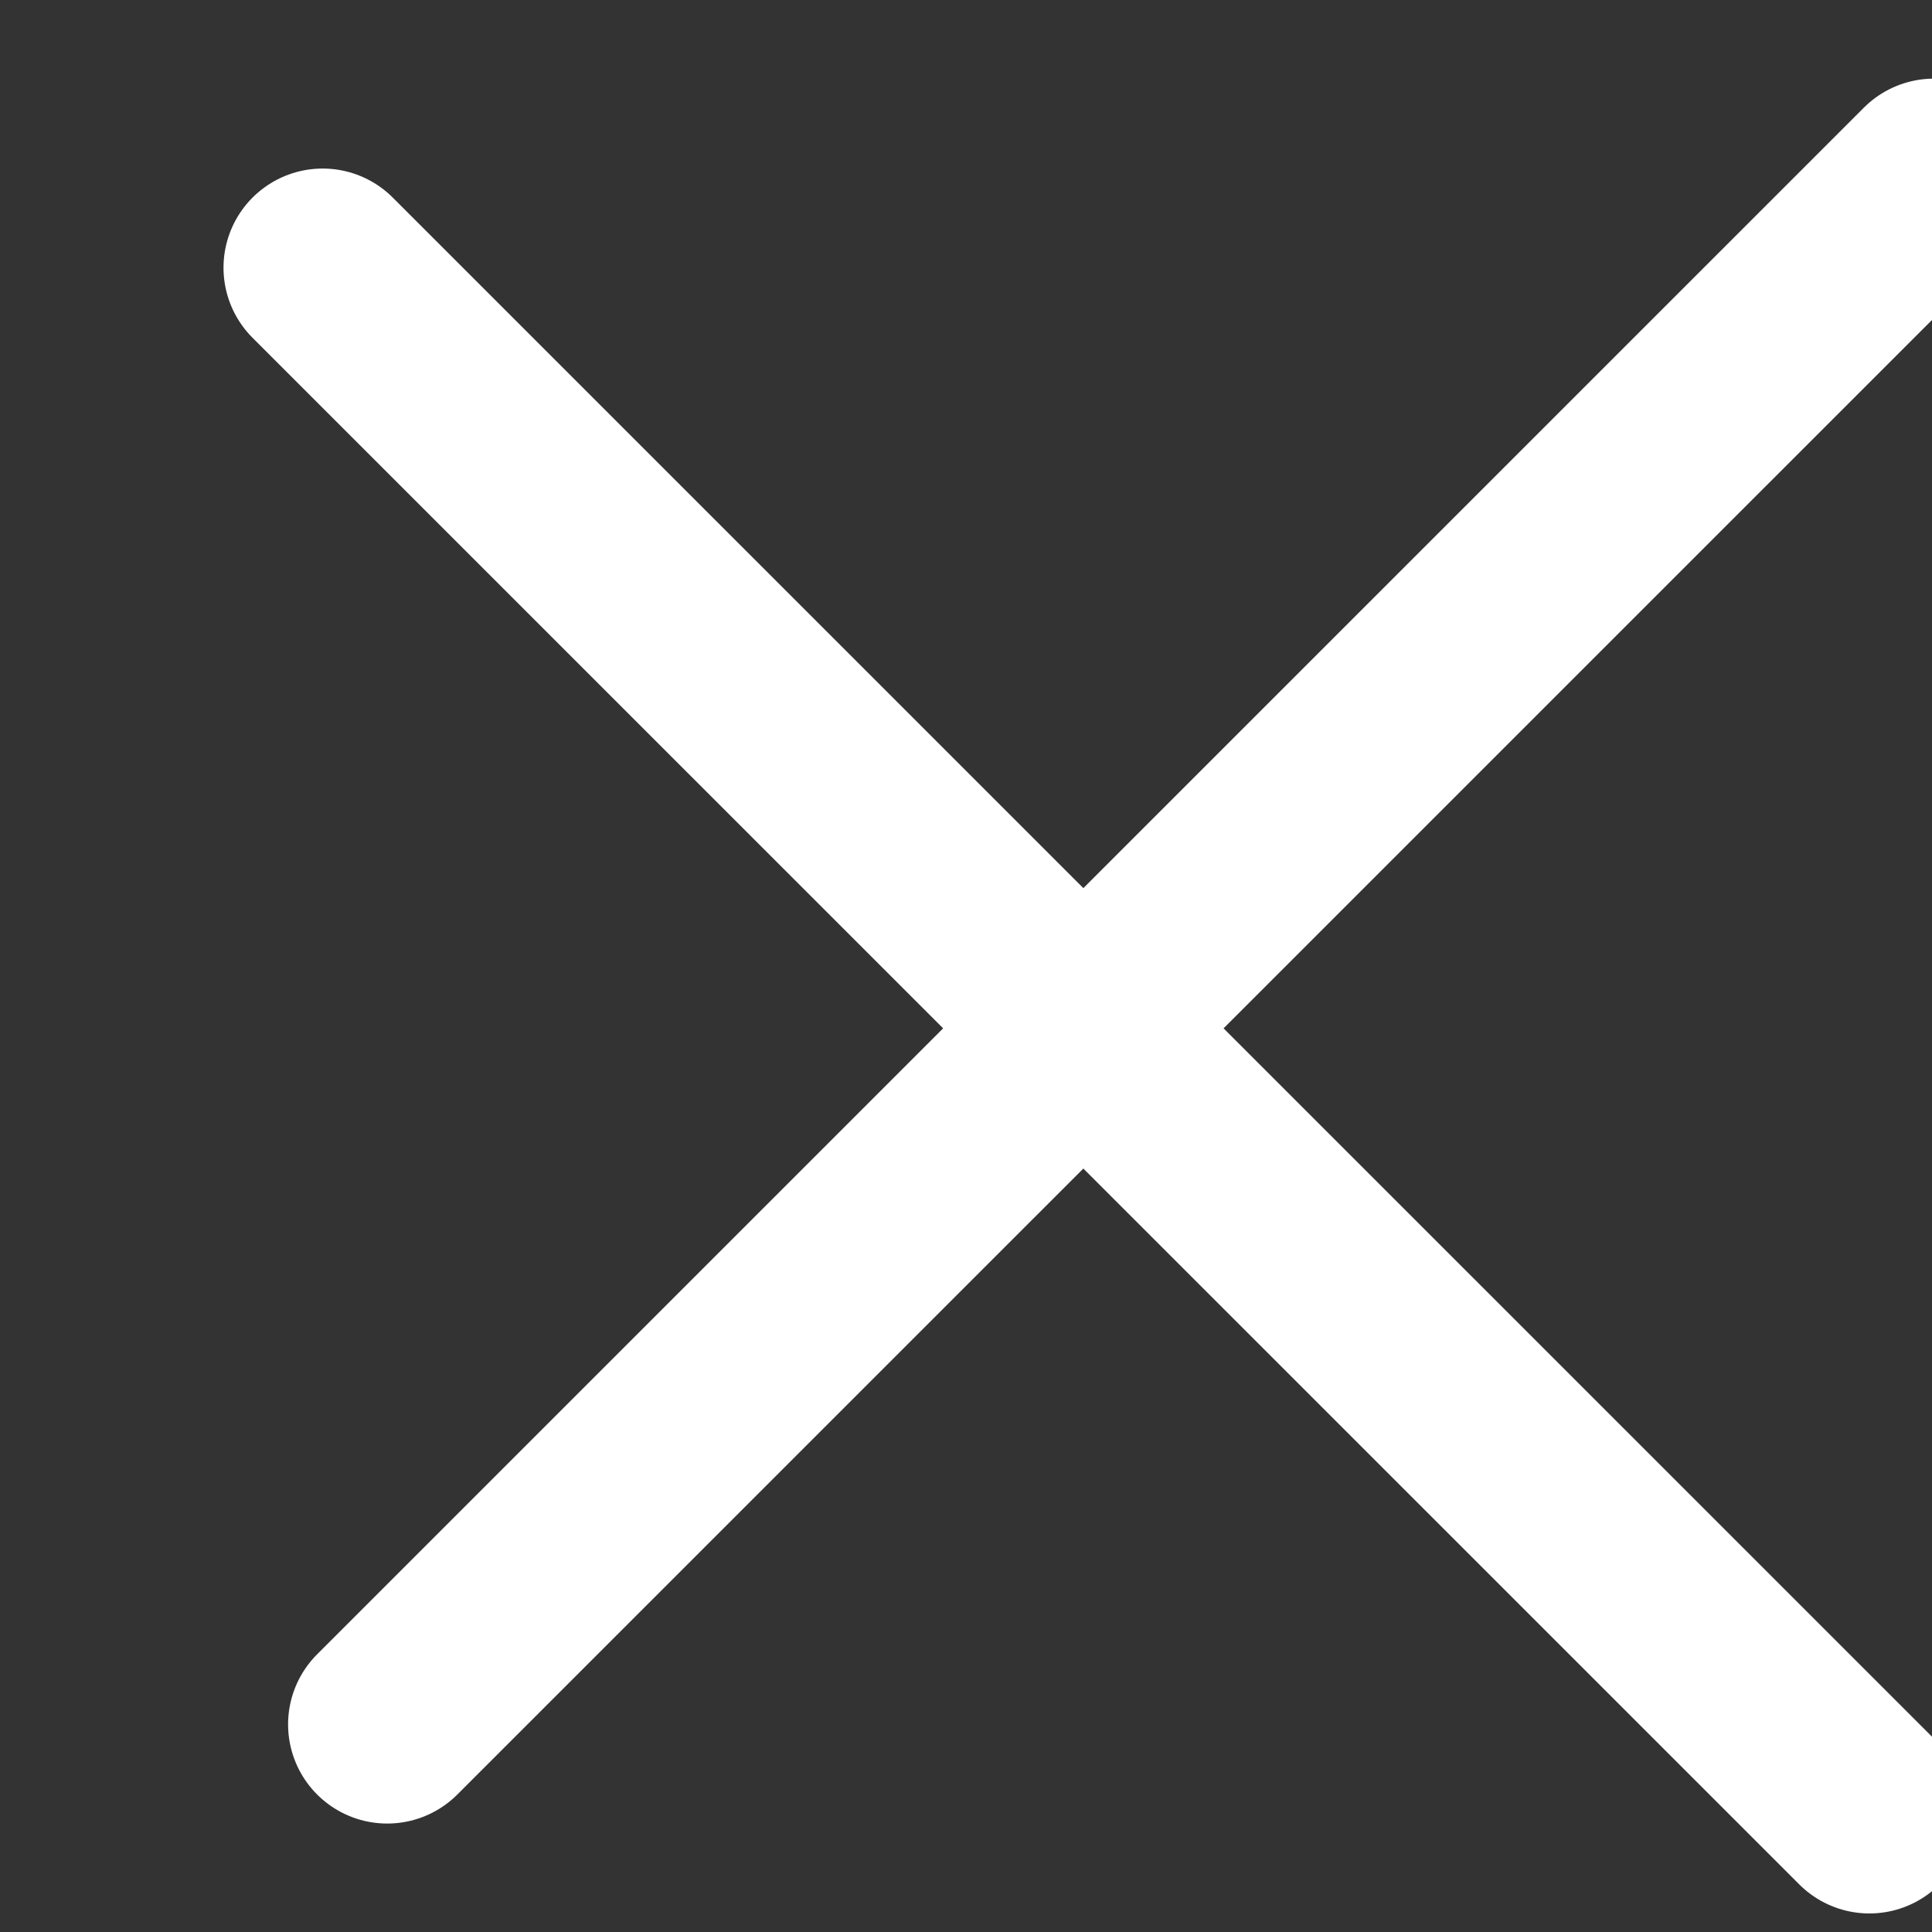 <?xml version="1.0" encoding="UTF-8" standalone="no"?>
<!DOCTYPE svg PUBLIC "-//W3C//DTD SVG 1.1//EN" "http://www.w3.org/Graphics/SVG/1.1/DTD/svg11.dtd">
<svg width="100%" height="100%" viewBox="0 0 39 39" version="1.1" xmlns="http://www.w3.org/2000/svg" xmlns:xlink="http://www.w3.org/1999/xlink" xml:space="preserve" xmlns:serif="http://www.serif.com/" style="fill-rule:evenodd;clip-rule:evenodd;stroke-linecap:round;stroke-miterlimit:1.5;">
    <rect x="0" y="0" width="39" height="39" fill="#333333" stroke="none"/>
    <g transform="matrix(1,0,0,1,-6178.75,-13.72)">
        <g transform="matrix(0.859,0,0,0.668,623.378,76.538)">
            <g transform="matrix(1.165,0,0,1.498,-726.083,-114.621)">
                <path d="M6213.55,17.326L6182.35,48.526" style="fill:none;stroke:white;stroke-width:4px;"/>
            </g>
        </g>
        <g transform="matrix(0.859,0,0,0.668,623.378,76.538)">
            <g transform="matrix(-4.06672e-15,1.498,-1.165,-5.2287e-15,6531.37,-9347.11)">
                <path d="M6213.55,17.326L6182.35,48.526" style="fill:none;stroke:white;stroke-width:4px;"/>
            </g>
        </g>
    </g>
</svg>
